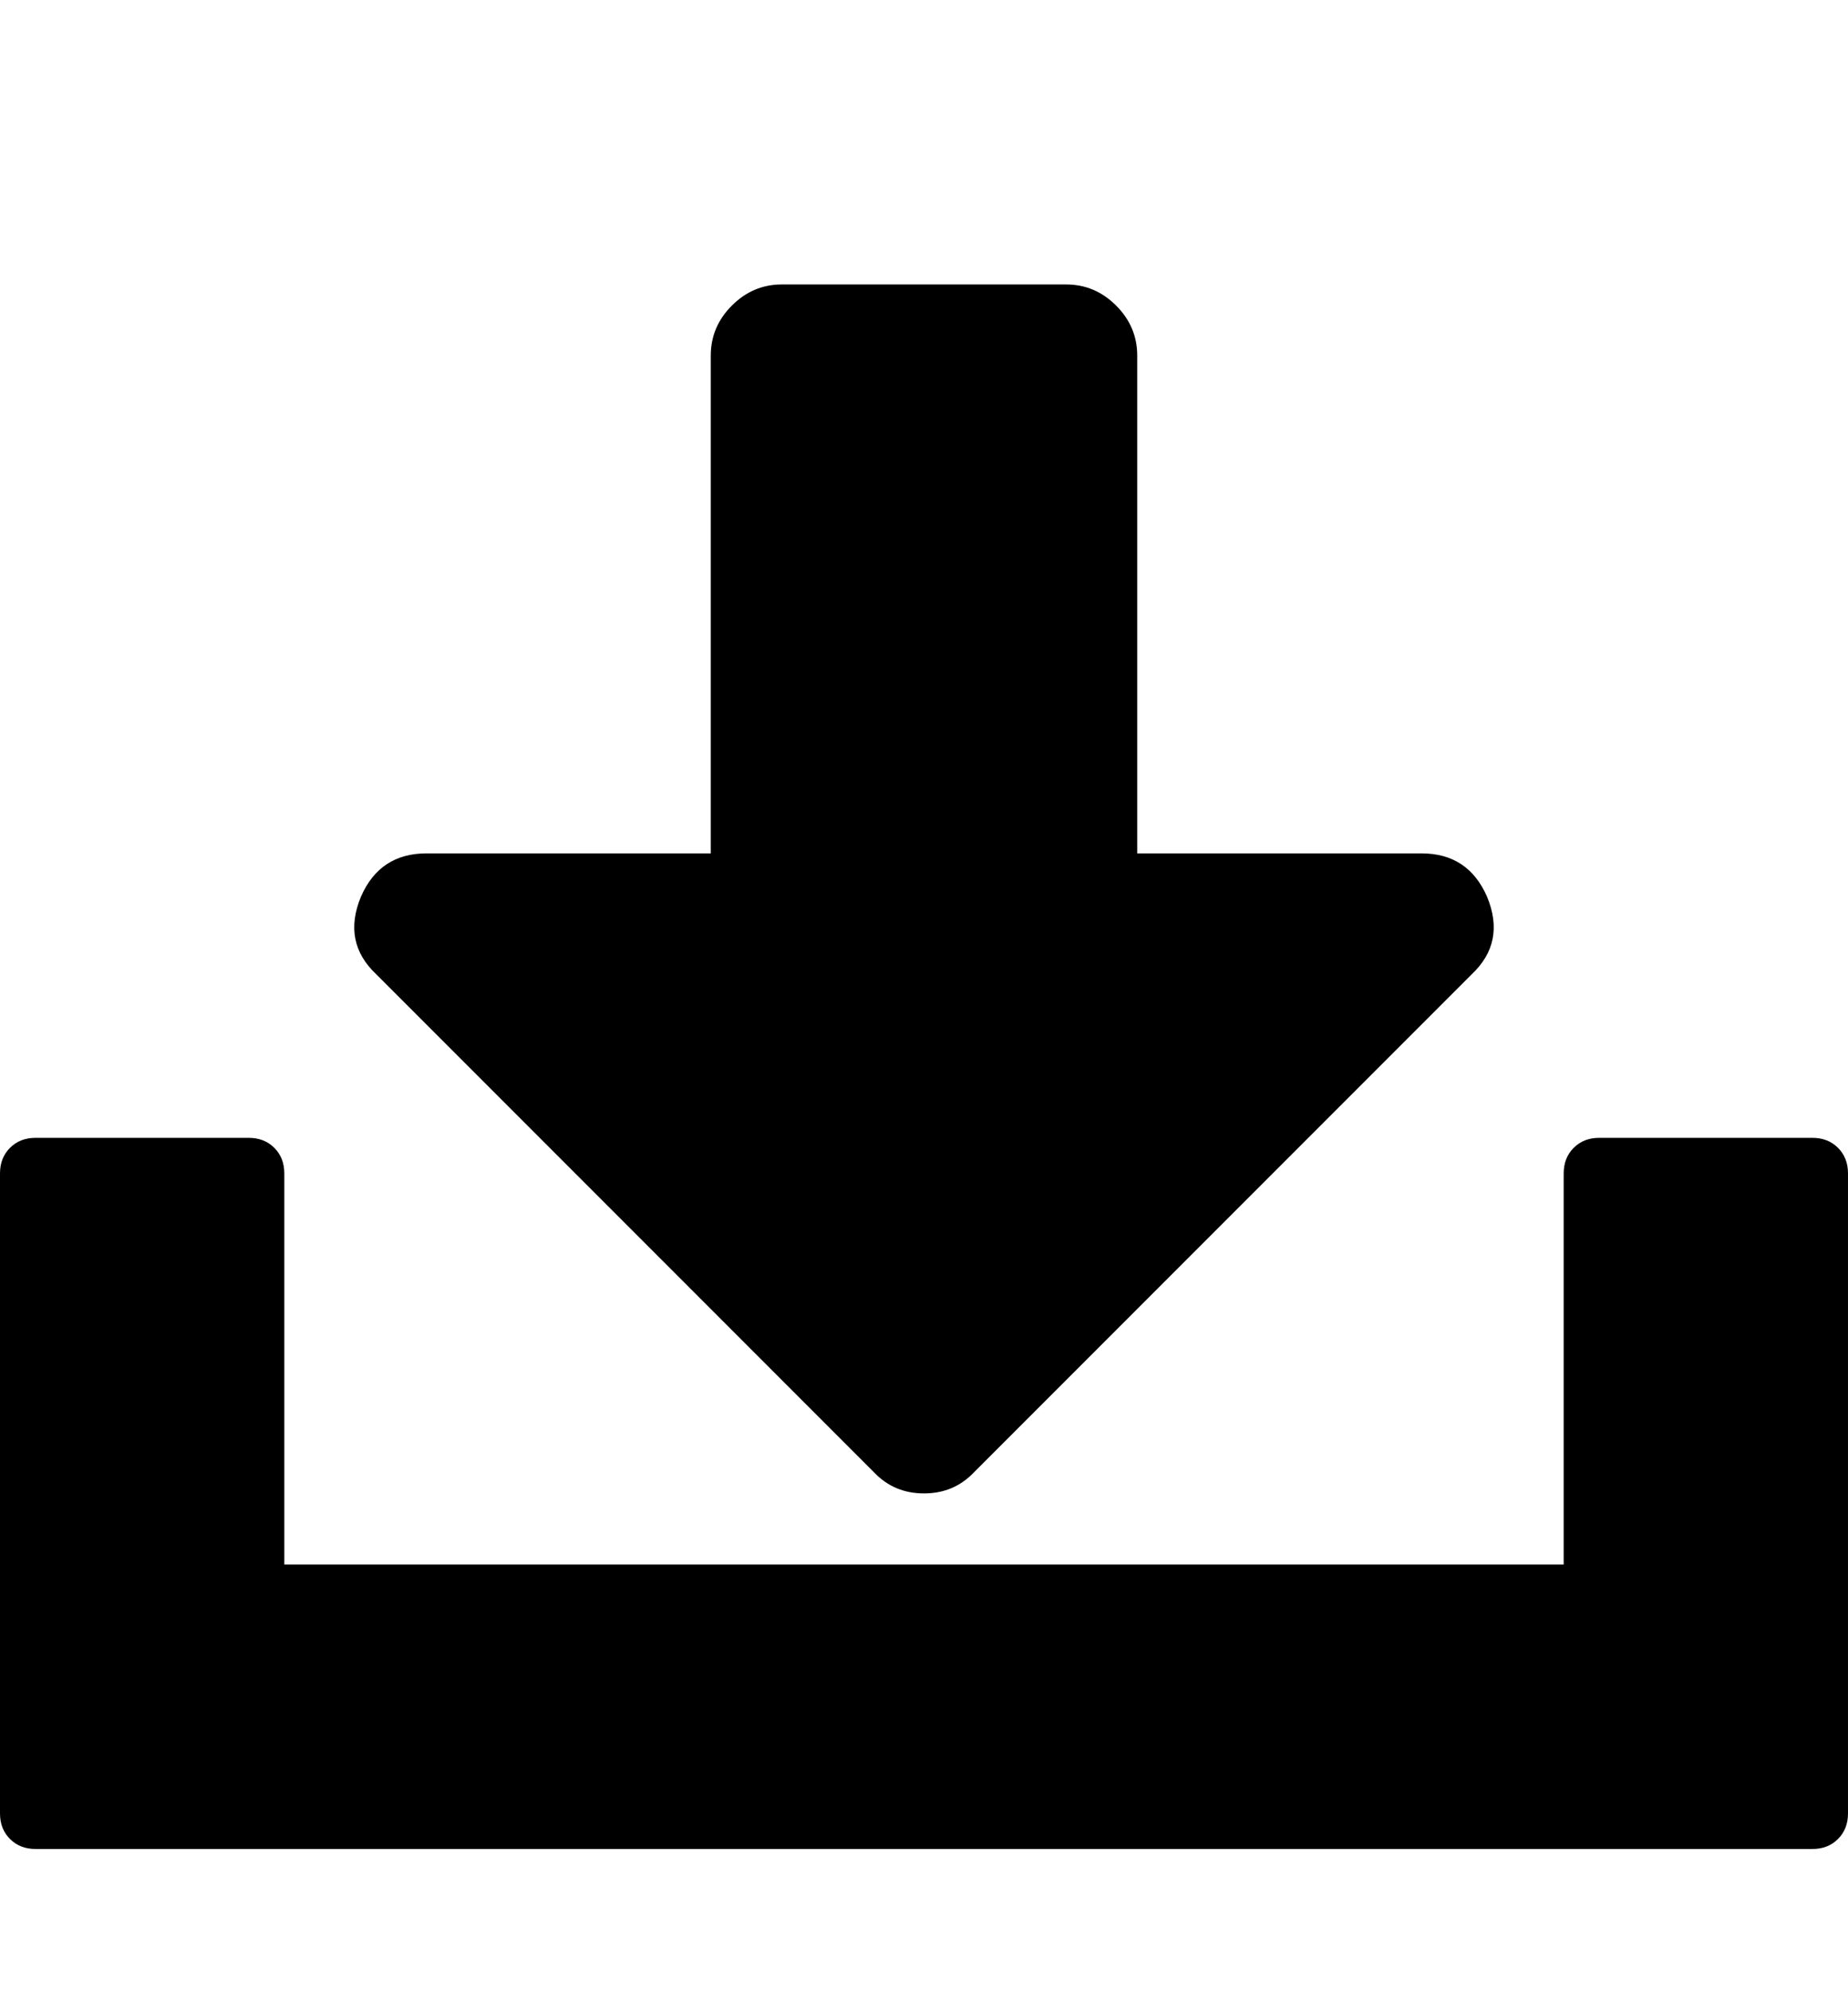 <svg height="1000px" width="928.571px" xmlns="http://www.w3.org/2000/svg">
  <g>
    <path d="M0 910.714c0 0 0 -321.429 0 -321.429c0 -5.208 1.674 -9.486 5.022 -12.834c3.349 -3.349 7.627 -5.023 12.835 -5.023c0 0 107.143 0 107.143 0c5.208 0 9.487 1.674 12.835 5.023c3.348 3.348 5.022 7.626 5.022 12.834c0 0 0 196.429 0 196.429c0 0 642.857 0 642.857 0c0 0 0 -196.429 0 -196.429c0 -5.208 1.674 -9.486 5.023 -12.834c3.348 -3.349 7.626 -5.023 12.834 -5.023c0 0 107.143 0 107.143 0c5.209 0 9.487 1.674 12.835 5.023c3.348 3.348 5.022 7.626 5.022 12.834c0 0 0 321.429 0 321.429c0 5.208 -1.674 9.487 -5.022 12.835c-3.348 3.348 -7.626 5.022 -12.835 5.022c0 0 -892.857 0 -892.857 0c-5.208 0 -9.486 -1.674 -12.835 -5.022c-3.348 -3.348 -5.022 -7.627 -5.022 -12.835c0 0 0 0 0 0m181.362 -460.379c6.324 -14.509 17.299 -21.764 32.924 -21.764c0 0 142.857 0 142.857 0c0 0 0 -250 0 -250c0 -9.672 3.534 -18.043 10.603 -25.111c7.068 -7.069 15.439 -10.603 25.111 -10.603c0 0 142.857 0 142.857 0c9.673 0 18.043 3.534 25.112 10.603c7.068 7.068 10.603 15.439 10.603 25.111c0 0 0 250 0 250c0 0 142.857 0 142.857 0c15.625 0 26.599 7.255 32.924 21.764c6.324 15.253 3.72 28.273 -7.813 39.062c0 0 -250 250 -250 250c-6.696 7.068 -15.067 10.603 -25.111 10.603c-10.045 0 -18.415 -3.535 -25.112 -10.603c0 0 -250 -250 -250 -250c-11.533 -10.789 -14.137 -23.809 -7.812 -39.062c0 0 0 0 0 0" />
  </g>
</svg>